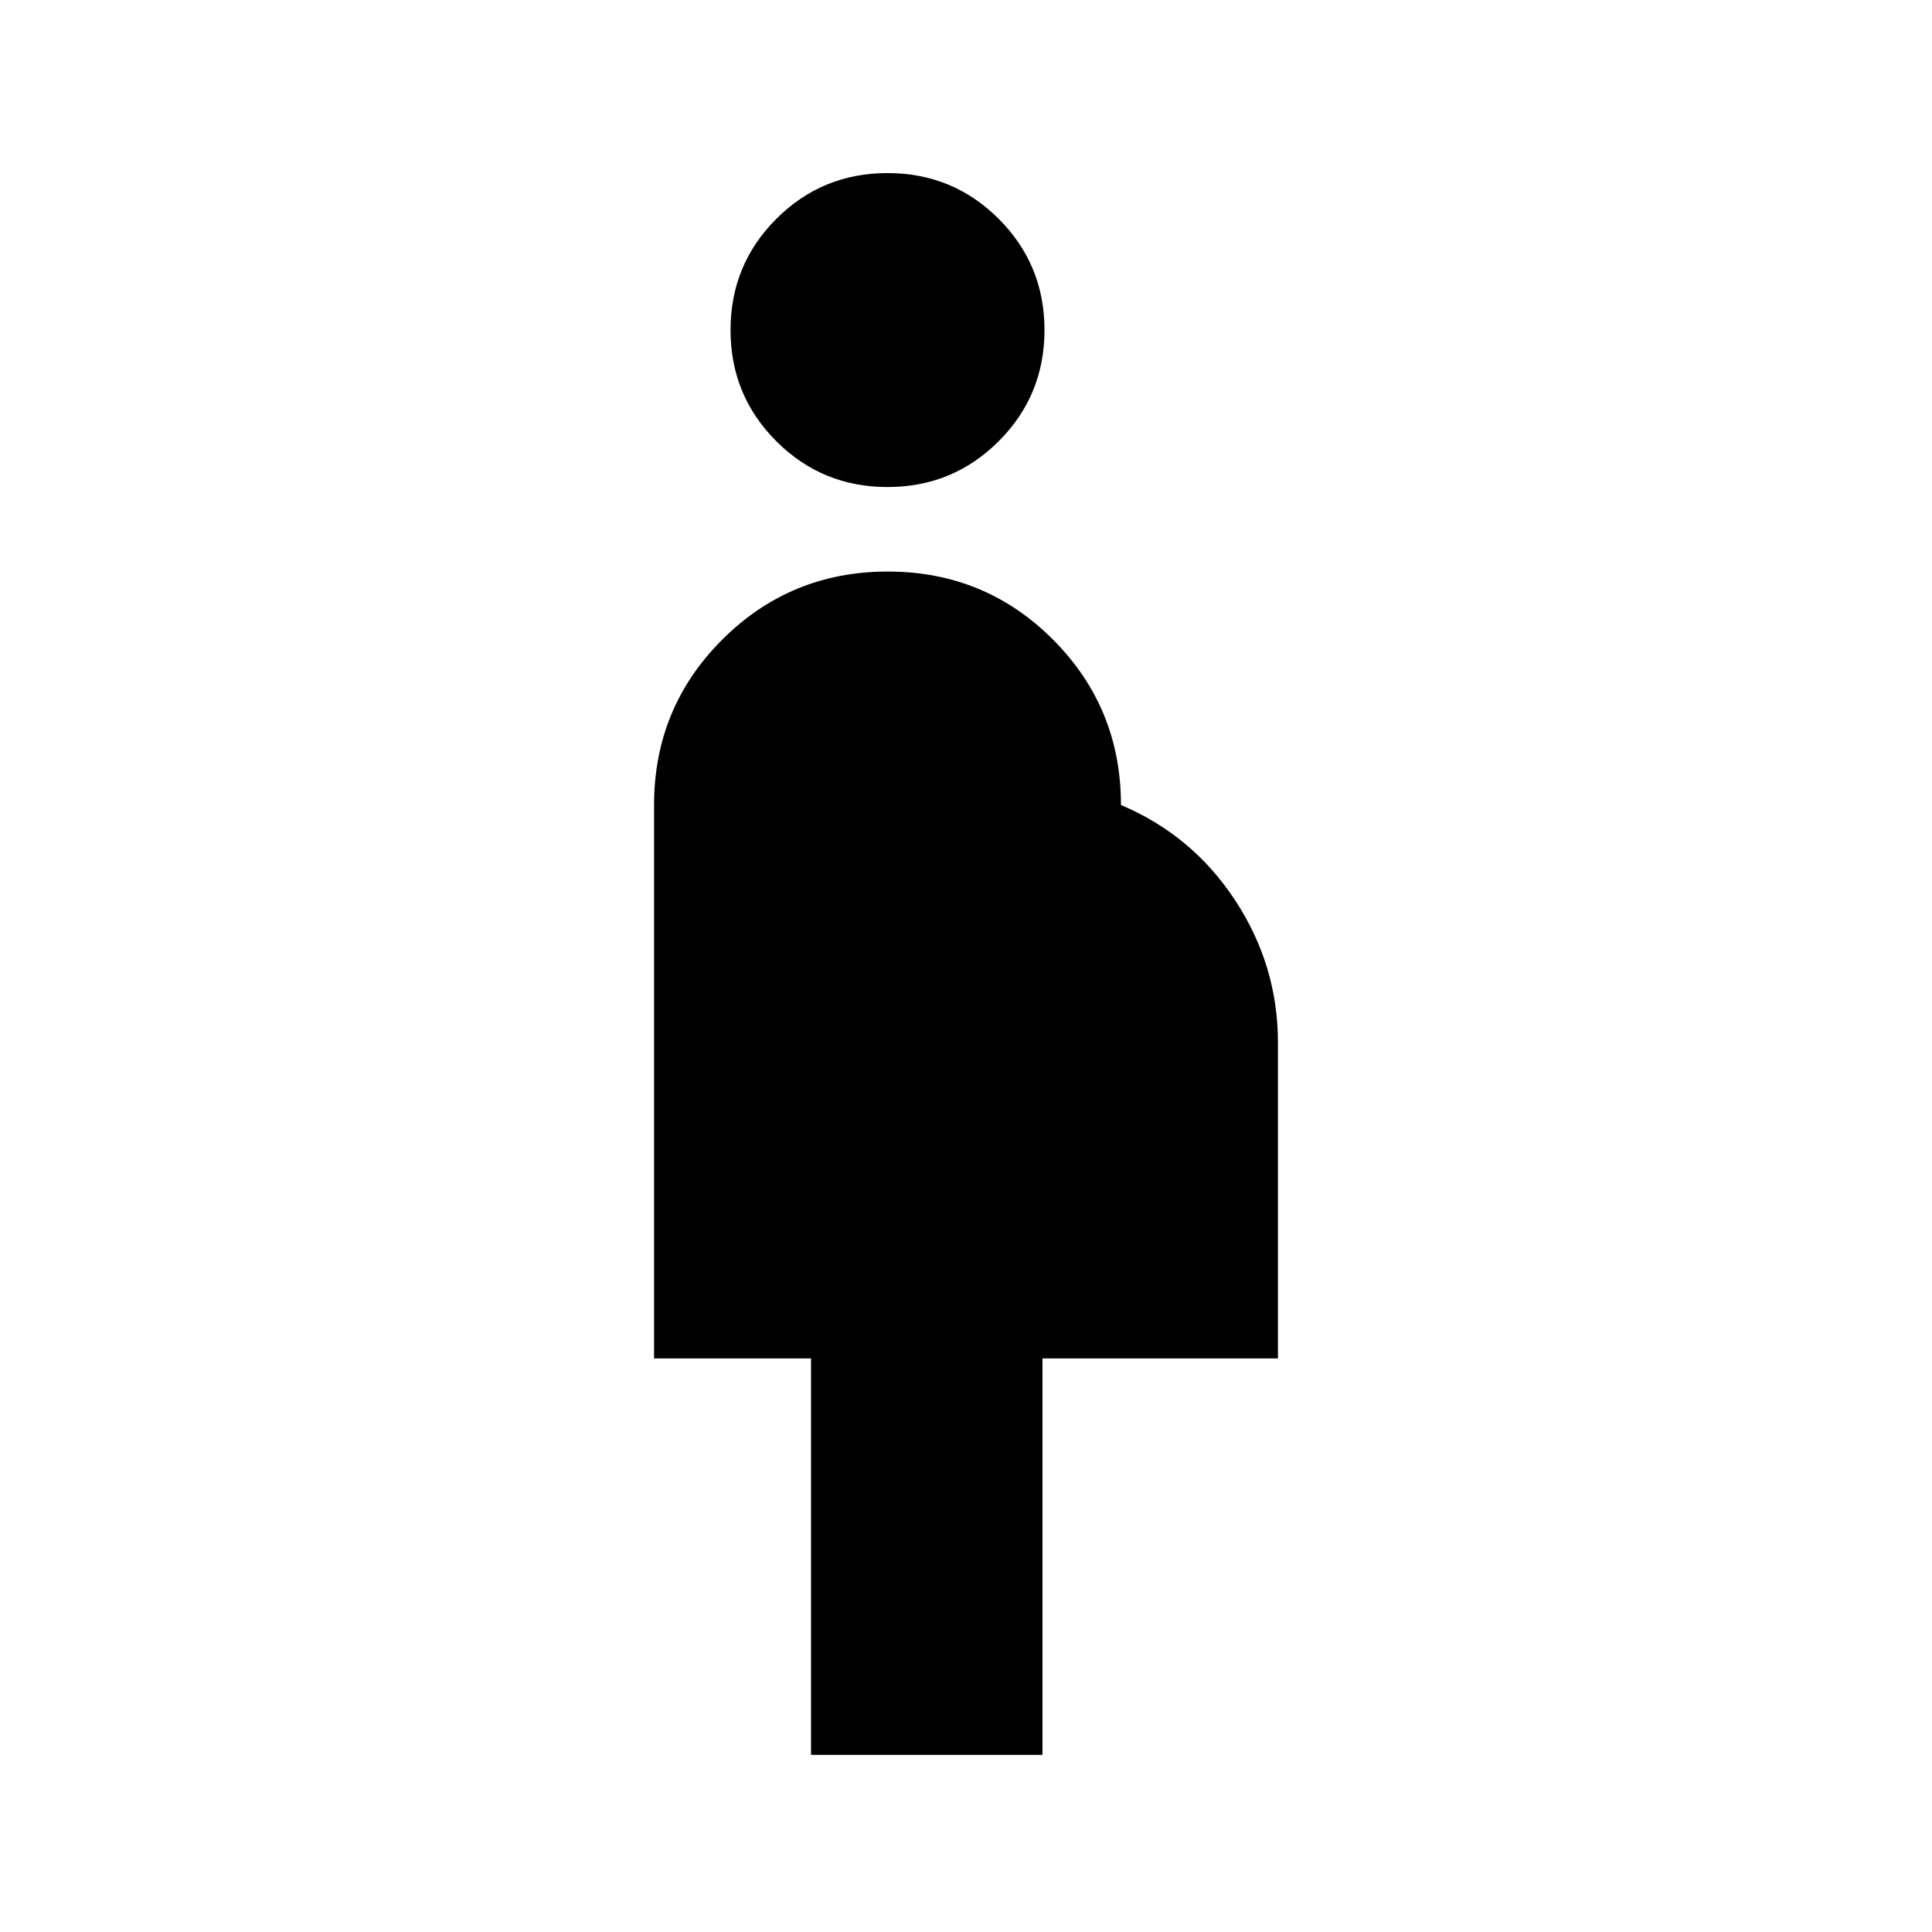 <svg xmlns="http://www.w3.org/2000/svg" height="24" viewBox="0 -960 960 960" width="24"><path d="M403-88v-197h-78v-275q0-48.333 33.868-82.167Q392.735-676 441.118-676q48.382 0 82.132 33.833Q557-608.333 557-560q35.5 15 56.75 47.371Q635-480.257 635-442v157H518v197H403Zm38-630q-32.5 0-55.25-22.75T363-796q0-32.5 22.75-55.25T441-874q32.5 0 55.25 22.75T519-796q0 32.5-22.75 55.25T441-718Z"/></svg>